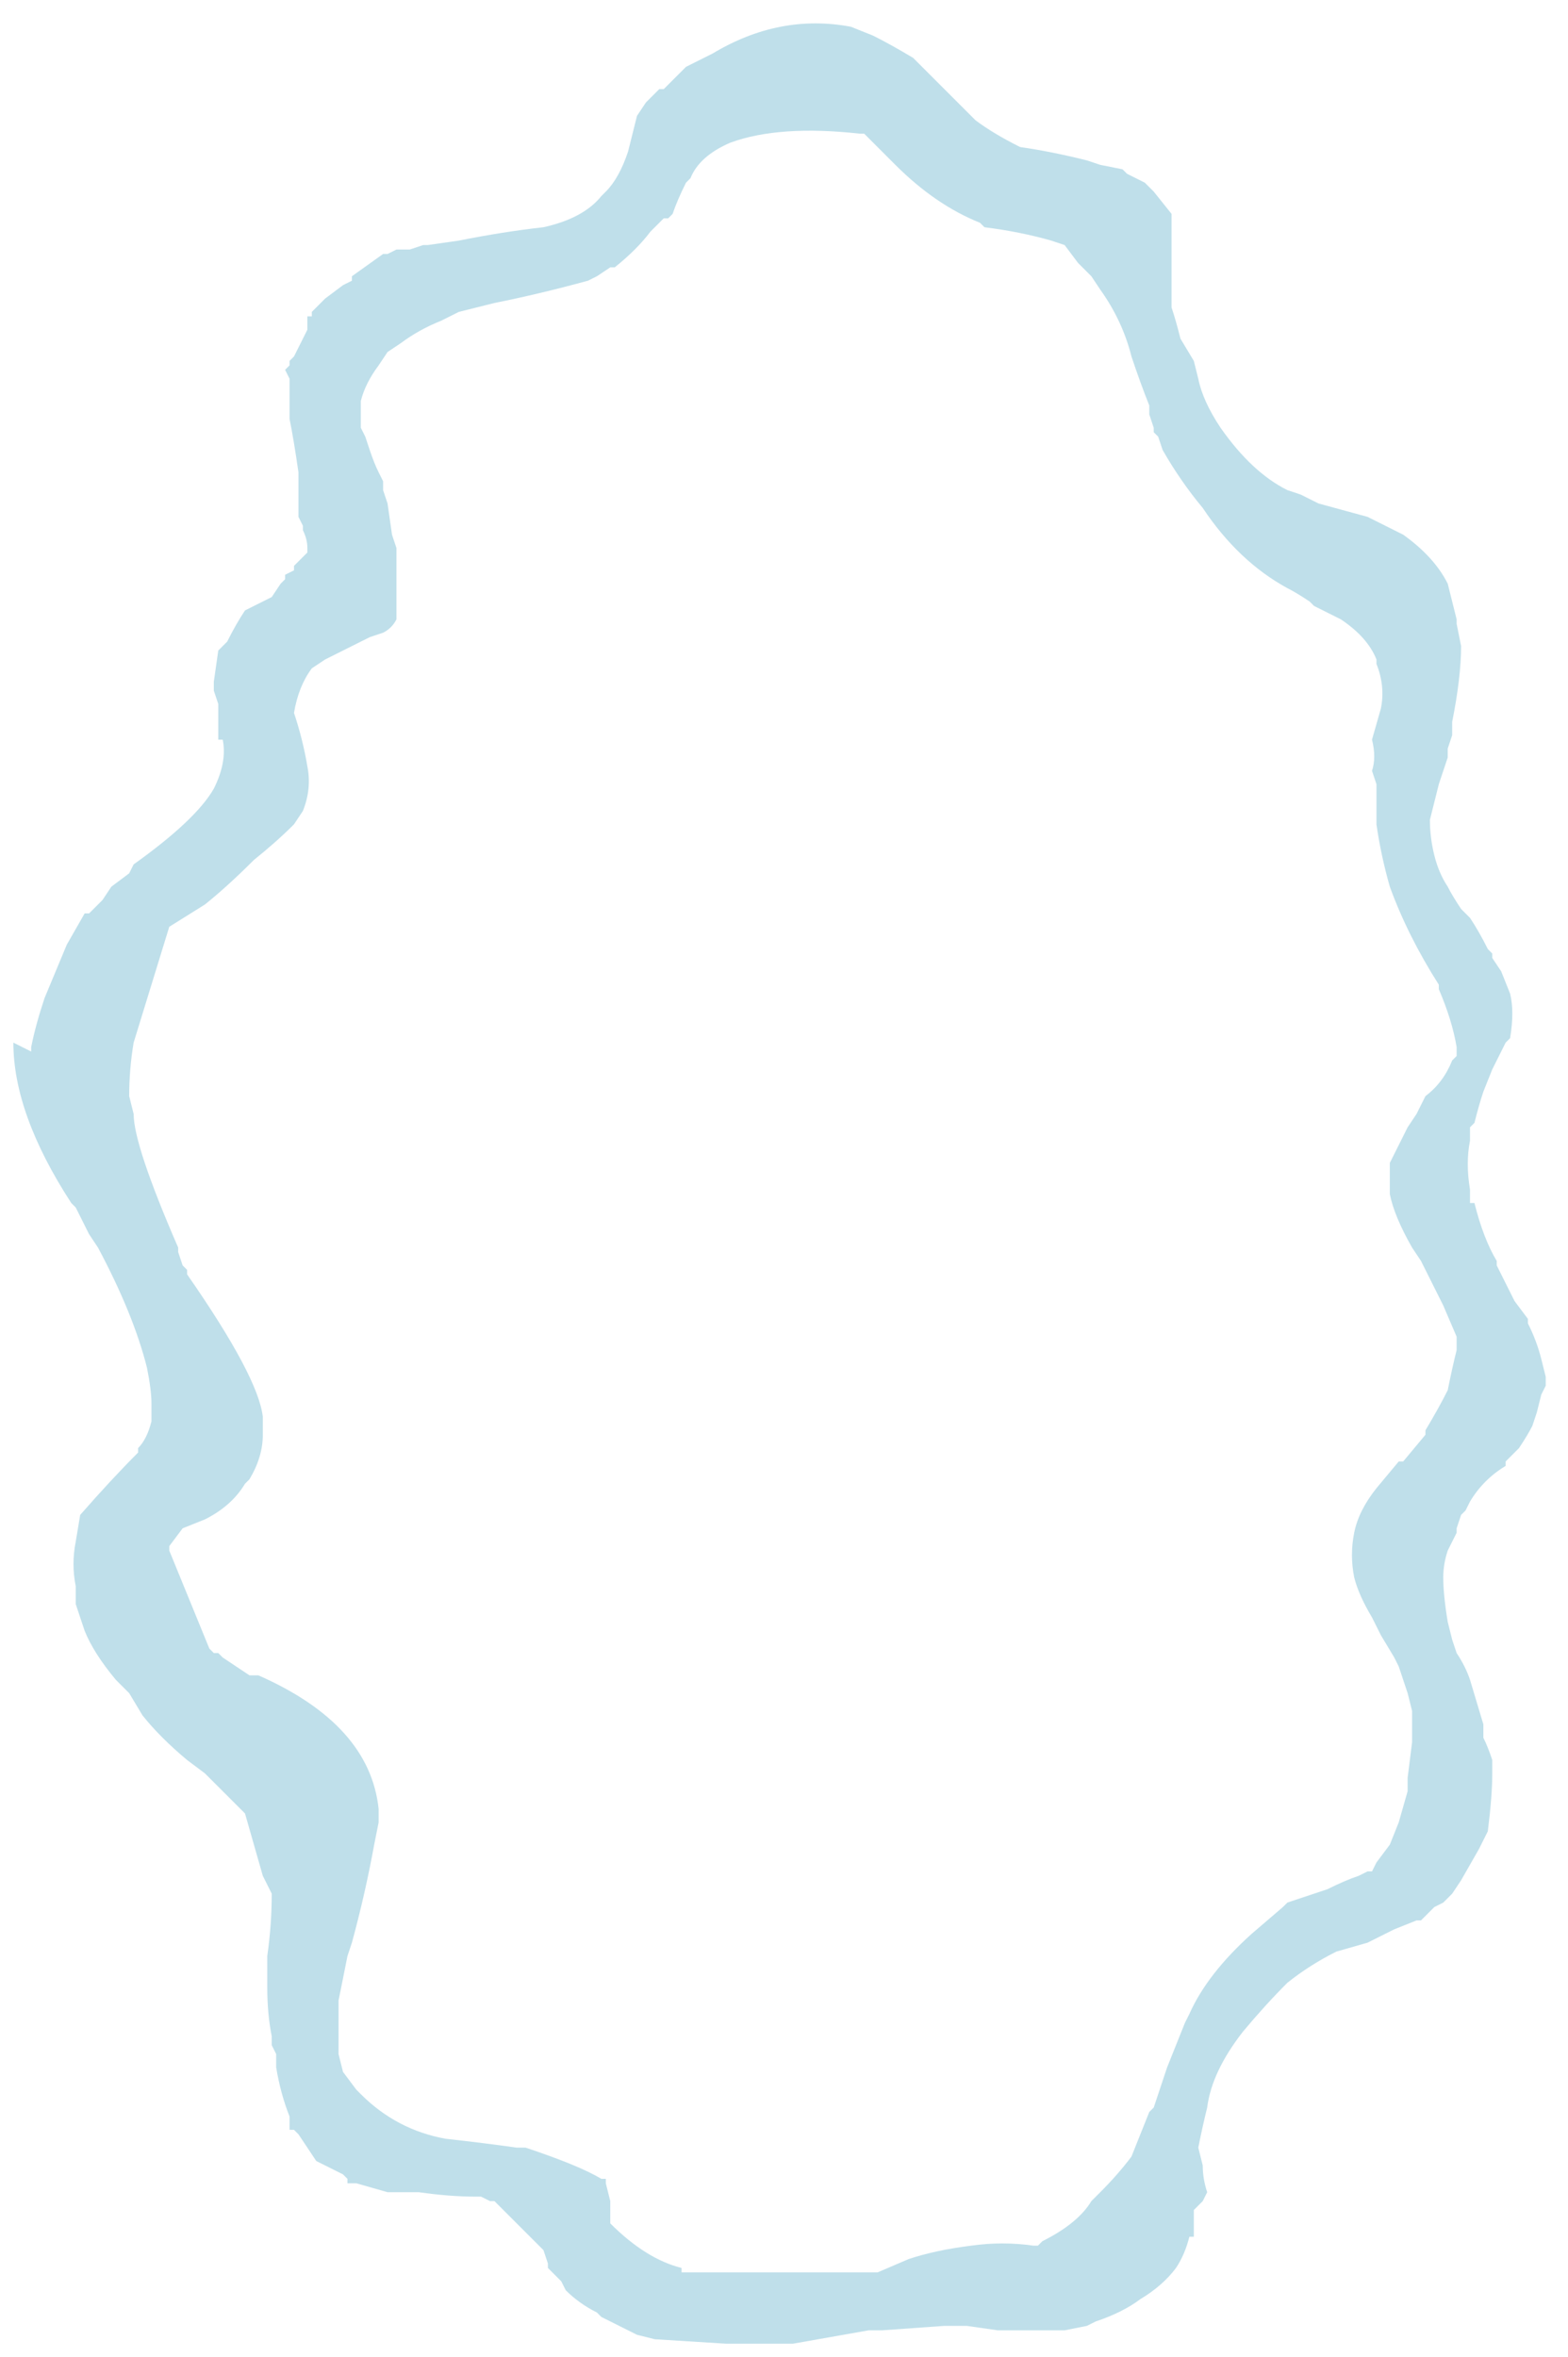 <?xml version="1.0" encoding="UTF-8" standalone="no"?>
<svg xmlns:ffdec="https://www.free-decompiler.com/flash" xmlns:xlink="http://www.w3.org/1999/xlink" ffdec:objectType="frame" height="185.15px" width="123.2px" xmlns="http://www.w3.org/2000/svg">
  <g transform="matrix(1.0, 0.0, 0.0, 1.0, 63.35, 93.1)">
    <use ffdec:characterId="390" height="26.45" transform="matrix(7.0, 0.0, 0.0, 7.0, -63.35, -93.1)" width="17.6" xlink:href="#morphshape0"/>
  </g>
  <defs>
    <g id="morphshape0" transform="matrix(1.0, 0.0, 0.0, 1.0, 9.05, 13.3)">
      <path d="M-7.55 -0.8 L-7.55 -0.8 -7.55 -0.8 Q-7.55 -0.45 -7.05 0.7 L-7.05 0.75 -7.0 0.9 -6.95 0.95 -6.95 1.0 Q-6.15 2.15 -6.1 2.6 L-6.1 2.7 -6.1 2.8 Q-6.1 3.05 -6.25 3.3 L-6.3 3.35 Q-6.45 3.6 -6.75 3.75 L-7.0 3.85 -7.15 4.05 -7.15 4.1 -7.15 4.1 -7.15 4.1 -7.15 4.1 -6.7 5.2 -6.65 5.25 -6.65 5.25 -6.6 5.25 -6.55 5.3 -6.25 5.5 -6.15 5.5 -6.15 5.5 Q-4.9 6.05 -4.8 7.0 L-4.8 7.05 -4.8 7.1 -4.8 7.15 -4.85 7.4 Q-4.95 7.95 -5.1 8.5 L-5.15 8.65 Q-5.2 8.9 -5.25 9.15 -5.25 9.35 -5.25 9.5 L-5.25 9.75 -5.2 9.95 -5.05 10.15 -5.0 10.2 Q-4.6 10.6 -4.05 10.7 -3.6 10.75 -3.25 10.8 L-3.2 10.8 -3.15 10.8 Q-2.55 11.0 -2.3 11.15 L-2.25 11.15 -2.25 11.2 -2.2 11.4 -2.2 11.65 Q-1.8 12.05 -1.4 12.15 L-1.4 12.2 -1.35 12.2 -0.95 12.2 0.5 12.2 Q0.55 12.2 0.55 12.2 L0.7 12.2 0.8 12.2 1.15 12.05 Q1.45 11.95 1.85 11.9 2.2 11.85 2.55 11.9 L2.55 11.9 2.6 11.9 2.65 11.85 Q3.05 11.65 3.2 11.4 L3.3 11.3 Q3.5 11.1 3.65 10.9 L3.85 10.4 3.9 10.35 4.05 9.9 Q4.15 9.65 4.25 9.4 L4.3 9.3 Q4.5 8.85 5.0 8.4 L5.35 8.1 5.4 8.05 5.85 7.9 5.85 7.9 Q6.05 7.8 6.2 7.75 L6.3 7.7 6.35 7.7 6.4 7.6 6.55 7.4 6.65 7.15 6.75 6.8 6.75 6.75 6.75 6.7 6.75 6.65 6.8 6.25 6.8 6.2 6.8 6.1 6.8 6.05 6.8 6.05 6.8 5.9 6.75 5.7 6.7 5.55 6.65 5.4 6.6 5.3 6.45 5.05 6.35 4.85 Q6.2 4.6 6.15 4.4 6.1 4.15 6.15 3.9 L6.15 3.9 Q6.2 3.65 6.4 3.4 L6.65 3.1 6.65 3.1 6.7 3.1 6.95 2.8 6.95 2.8 6.95 2.75 Q7.1 2.5 7.2 2.3 7.25 2.05 7.3 1.85 L7.3 1.75 7.3 1.7 7.15 1.35 7.1 1.25 6.9 0.85 6.8 0.7 Q6.6 0.35 6.55 0.1 L6.55 -0.1 6.55 -0.25 Q6.65 -0.45 6.75 -0.65 L6.85 -0.8 6.95 -1.0 Q7.15 -1.15 7.25 -1.4 L7.3 -1.45 7.3 -1.55 Q7.25 -1.85 7.1 -2.2 L7.1 -2.25 Q6.75 -2.8 6.55 -3.35 6.45 -3.7 6.4 -4.05 L6.4 -4.3 6.4 -4.5 6.35 -4.65 Q6.4 -4.8 6.35 -5.0 L6.45 -5.35 Q6.5 -5.6 6.4 -5.85 L6.4 -5.9 Q6.3 -6.15 6.0 -6.35 L5.7 -6.5 5.65 -6.55 Q5.5 -6.65 5.4 -6.7 4.85 -7.0 4.45 -7.6 4.2 -7.9 4.0 -8.25 L3.95 -8.4 3.9 -8.45 3.9 -8.5 3.85 -8.65 3.85 -8.7 3.85 -8.75 Q3.75 -9.0 3.65 -9.3 3.55 -9.7 3.3 -10.05 L3.2 -10.2 3.05 -10.35 2.9 -10.55 2.75 -10.6 Q2.4 -10.7 2.0 -10.75 L1.95 -10.8 Q1.45 -11.0 1.0 -11.45 L0.95 -11.5 0.65 -11.8 0.6 -11.8 Q-0.3 -11.9 -0.85 -11.7 L-0.85 -11.7 Q-1.2 -11.55 -1.3 -11.3 L-1.35 -11.25 -1.35 -11.25 Q-1.45 -11.05 -1.5 -10.9 L-1.55 -10.85 -1.6 -10.85 -1.65 -10.8 -1.7 -10.75 -1.75 -10.7 Q-1.9 -10.5 -2.15 -10.3 L-2.2 -10.3 -2.35 -10.2 -2.45 -10.15 Q-3.0 -10.0 -3.5 -9.9 L-3.9 -9.8 -4.0 -9.75 -4.0 -9.75 -4.1 -9.7 Q-4.35 -9.6 -4.55 -9.45 L-4.7 -9.35 -4.8 -9.2 Q-4.95 -9.0 -5.0 -8.8 L-5.0 -8.65 -5.0 -8.5 -4.95 -8.4 -4.9 -8.25 Q-4.85 -8.1 -4.8 -8.0 L-4.75 -7.9 -4.75 -7.8 -4.7 -7.65 -4.65 -7.3 -4.6 -7.15 -4.6 -7.05 Q-4.6 -6.9 -4.6 -6.75 L-4.6 -6.55 -4.6 -6.35 Q-4.65 -6.25 -4.75 -6.2 L-4.9 -6.15 -5.1 -6.05 -5.4 -5.9 -5.55 -5.8 Q-5.7 -5.6 -5.75 -5.3 -5.65 -5.0 -5.6 -4.7 -5.55 -4.45 -5.65 -4.2 L-5.75 -4.05 Q-5.95 -3.85 -6.2 -3.65 -6.5 -3.35 -6.75 -3.15 L-7.15 -2.9 -7.55 -1.6 Q-7.6 -1.3 -7.6 -1.0 M-8.9 -1.6 Q-8.9 -0.8 -8.25 0.2 L-8.2 0.25 -8.05 0.55 -7.95 0.7 Q-7.55 1.45 -7.4 2.05 -7.35 2.3 -7.35 2.45 L-7.35 2.65 Q-7.4 2.85 -7.5 2.95 L-7.5 3.0 Q-7.8 3.3 -8.15 3.7 L-8.15 3.7 -8.2 4.0 Q-8.25 4.25 -8.2 4.5 L-8.2 4.7 -8.15 4.85 -8.1 5.0 Q-8.0 5.25 -7.75 5.55 L-7.7 5.6 -7.65 5.65 -7.6 5.7 -7.45 5.95 Q-7.25 6.2 -6.95 6.45 L-6.75 6.6 -6.3 7.05 -6.1 7.75 -6.05 7.85 -6.0 7.95 Q-6.0 8.3 -6.05 8.65 L-6.05 8.75 -6.05 8.9 -6.05 8.9 -6.05 8.95 -6.05 9.0 Q-6.05 9.3 -6.0 9.55 L-6.0 9.65 -5.95 9.75 -5.95 9.9 -5.95 9.9 Q-5.9 10.2 -5.8 10.45 L-5.8 10.5 -5.8 10.55 -5.8 10.6 -5.75 10.6 -5.7 10.65 -5.5 10.95 -5.2 11.1 -5.15 11.15 -5.15 11.2 -5.05 11.2 -4.7 11.3 -4.7 11.3 -4.35 11.3 Q-4.0 11.35 -3.7 11.35 L-3.65 11.35 -3.55 11.4 -3.5 11.4 -3.5 11.4 -3.5 11.4 -3.45 11.45 -3.4 11.5 -3.25 11.65 -3.05 11.85 -2.95 11.95 -2.95 11.95 -2.9 12.1 -2.9 12.15 -2.9 12.15 -2.85 12.2 -2.75 12.3 -2.7 12.4 Q-2.55 12.55 -2.35 12.65 L-2.3 12.7 -2.2 12.75 -2.0 12.85 -1.9 12.9 -1.7 12.95 -0.9 13.0 -0.8 13.0 -0.15 13.0 0.7 12.85 0.85 12.85 1.55 12.8 1.7 12.8 1.8 12.8 2.15 12.85 2.55 12.85 2.6 12.85 2.9 12.85 3.15 12.8 3.25 12.75 Q3.55 12.65 3.75 12.5 4.0 12.35 4.15 12.15 4.25 12.0 4.3 11.8 L4.35 11.8 4.35 11.5 4.4 11.45 4.45 11.4 4.5 11.3 Q4.45 11.15 4.45 11.0 L4.4 10.8 Q4.45 10.55 4.5 10.35 4.55 9.95 4.9 9.5 5.15 9.2 5.4 8.95 5.65 8.75 5.95 8.6 L6.3 8.5 6.6 8.35 6.85 8.25 6.9 8.25 6.95 8.2 7.05 8.1 7.15 8.05 7.25 7.95 7.35 7.8 7.55 7.45 7.6 7.35 7.65 7.25 Q7.7 6.85 7.7 6.6 L7.7 6.45 Q7.65 6.3 7.6 6.2 L7.6 6.05 7.45 5.55 Q7.4 5.4 7.3 5.25 L7.25 5.1 7.2 4.9 Q7.15 4.6 7.15 4.4 7.15 4.25 7.2 4.1 7.25 4.0 7.3 3.9 L7.3 3.85 7.35 3.7 7.4 3.65 7.45 3.55 Q7.6 3.3 7.85 3.15 L7.85 3.1 8.0 2.95 Q8.1 2.8 8.15 2.7 L8.2 2.55 8.25 2.35 8.3 2.25 8.3 2.15 8.25 1.95 Q8.2 1.75 8.1 1.55 L8.1 1.5 7.95 1.3 Q7.85 1.1 7.75 0.9 L7.75 0.85 7.75 0.85 Q7.6 0.6 7.5 0.2 L7.45 0.2 7.45 0.05 Q7.4 -0.25 7.45 -0.5 L7.45 -0.65 7.5 -0.7 Q7.55 -0.9 7.6 -1.05 L7.7 -1.3 7.8 -1.5 7.85 -1.6 7.9 -1.65 Q7.95 -1.95 7.9 -2.15 L7.8 -2.4 7.7 -2.55 7.7 -2.6 7.65 -2.65 Q7.55 -2.85 7.45 -3.0 L7.45 -3.0 7.4 -3.05 7.35 -3.1 Q7.25 -3.25 7.2 -3.35 7.1 -3.5 7.05 -3.7 7.0 -3.9 7.0 -4.1 7.05 -4.3 7.1 -4.5 7.15 -4.65 7.2 -4.8 L7.2 -4.8 7.2 -4.8 7.2 -4.9 7.25 -5.05 7.25 -5.2 Q7.35 -5.7 7.35 -6.05 L7.3 -6.3 7.3 -6.3 7.3 -6.35 7.25 -6.55 7.2 -6.75 Q7.05 -7.05 6.7 -7.3 L6.3 -7.5 5.75 -7.65 5.55 -7.75 5.4 -7.8 Q5.0 -8.0 4.65 -8.5 4.45 -8.8 4.4 -9.05 L4.35 -9.25 4.2 -9.5 Q4.15 -9.7 4.1 -9.85 4.1 -10.05 4.1 -10.25 L4.1 -10.6 4.1 -10.6 4.1 -10.65 4.1 -10.85 4.1 -10.9 3.9 -11.15 3.9 -11.15 3.8 -11.25 3.6 -11.35 3.6 -11.35 3.55 -11.4 3.3 -11.45 3.15 -11.5 Q2.75 -11.6 2.4 -11.65 2.1 -11.8 1.9 -11.95 L1.7 -12.15 Q1.6 -12.25 1.45 -12.4 L1.25 -12.6 1.2 -12.65 Q0.95 -12.8 0.75 -12.9 L0.5 -13.0 Q-0.3 -13.15 -1.05 -12.7 L-1.35 -12.55 -1.6 -12.3 -1.65 -12.3 -1.8 -12.15 -1.9 -12.0 Q-1.95 -11.8 -2.0 -11.6 -2.1 -11.3 -2.25 -11.15 L-2.3 -11.1 Q-2.5 -10.85 -2.95 -10.75 -3.4 -10.7 -3.9 -10.6 L-4.25 -10.55 -4.3 -10.55 -4.45 -10.5 -4.6 -10.5 -4.7 -10.45 -4.75 -10.45 -5.1 -10.2 -5.1 -10.15 -5.2 -10.1 -5.4 -9.95 -5.5 -9.85 -5.55 -9.8 -5.55 -9.75 -5.6 -9.75 -5.6 -9.65 -5.6 -9.6 -5.65 -9.5 -5.75 -9.3 -5.8 -9.25 -5.8 -9.2 -5.85 -9.15 -5.8 -9.05 -5.8 -8.85 -5.8 -8.6 Q-5.75 -8.35 -5.7 -8.0 L-5.7 -7.95 -5.7 -7.75 -5.7 -7.6 -5.7 -7.5 -5.65 -7.4 -5.65 -7.35 Q-5.6 -7.25 -5.6 -7.15 L-5.6 -7.1 -5.75 -6.95 -5.75 -6.9 -5.85 -6.85 -5.85 -6.8 -5.9 -6.75 -6.0 -6.6 -6.2 -6.5 -6.3 -6.45 Q-6.4 -6.3 -6.5 -6.1 L-6.55 -6.05 -6.6 -6.0 -6.6 -6.0 -6.65 -5.65 -6.65 -5.55 -6.6 -5.4 Q-6.6 -5.2 -6.6 -5.05 L-6.6 -5.0 -6.55 -5.0 Q-6.5 -4.75 -6.65 -4.45 -6.85 -4.1 -7.55 -3.6 L-7.6 -3.5 -7.8 -3.35 -7.9 -3.2 -8.05 -3.05 -8.1 -3.05 -8.3 -2.7 -8.55 -2.1 Q-8.65 -1.8 -8.7 -1.55 L-8.7 -1.5" fill="#bfdfea" fill-rule="evenodd" stroke="none"/>
      <path d="M-8.7 -1.5 L-8.7 -1.55 Q-8.65 -1.8 -8.55 -2.1 L-8.3 -2.7 -8.1 -3.05 -8.05 -3.05 -7.9 -3.2 -7.8 -3.35 -7.6 -3.5 -7.55 -3.6 Q-6.85 -4.1 -6.65 -4.45 -6.5 -4.75 -6.55 -5.0 L-6.6 -5.0 -6.6 -5.05 Q-6.6 -5.2 -6.6 -5.4 L-6.65 -5.55 -6.65 -5.65 -6.6 -6.0 -6.6 -6.0 -6.55 -6.05 -6.5 -6.1 Q-6.4 -6.3 -6.3 -6.45 L-6.2 -6.5 -6.0 -6.6 -5.9 -6.75 -5.85 -6.8 -5.85 -6.85 -5.75 -6.9 -5.75 -6.95 -5.6 -7.1 -5.6 -7.15 Q-5.6 -7.25 -5.65 -7.35 L-5.65 -7.4 -5.7 -7.5 -5.7 -7.6 -5.7 -7.75 -5.7 -7.95 -5.7 -8.0 Q-5.75 -8.35 -5.8 -8.6 L-5.8 -8.85 -5.8 -9.05 -5.85 -9.15 -5.8 -9.2 -5.8 -9.25 -5.75 -9.3 -5.65 -9.5 -5.6 -9.6 -5.6 -9.65 -5.6 -9.75 -5.55 -9.75 -5.55 -9.8 -5.5 -9.85 -5.4 -9.95 -5.2 -10.1 -5.1 -10.15 -5.1 -10.2 -4.75 -10.45 -4.7 -10.45 -4.6 -10.5 -4.45 -10.5 -4.3 -10.55 -4.25 -10.55 -3.9 -10.6 Q-3.4 -10.7 -2.95 -10.75 -2.5 -10.85 -2.3 -11.1 L-2.25 -11.15 Q-2.1 -11.3 -2.0 -11.6 -1.95 -11.8 -1.9 -12.0 L-1.8 -12.15 -1.65 -12.3 -1.6 -12.3 -1.35 -12.55 -1.05 -12.7 Q-0.3 -13.15 0.5 -13.0 L0.75 -12.9 Q0.95 -12.8 1.2 -12.65 L1.25 -12.6 1.45 -12.4 Q1.6 -12.25 1.7 -12.15 L1.9 -11.95 Q2.1 -11.8 2.4 -11.65 2.75 -11.6 3.15 -11.5 L3.3 -11.45 3.55 -11.4 3.6 -11.35 3.6 -11.35 3.8 -11.25 3.9 -11.15 3.9 -11.15 4.1 -10.9 4.1 -10.85 4.1 -10.65 4.1 -10.6 4.1 -10.6 4.1 -10.25 Q4.1 -10.05 4.1 -9.85 4.15 -9.7 4.2 -9.5 L4.35 -9.25 4.4 -9.05 Q4.45 -8.8 4.65 -8.5 5.0 -8.0 5.4 -7.8 L5.55 -7.75 5.75 -7.65 6.3 -7.5 6.7 -7.3 Q7.05 -7.05 7.2 -6.75 L7.25 -6.55 7.3 -6.35 7.3 -6.3 7.3 -6.3 7.35 -6.05 Q7.35 -5.7 7.25 -5.2 L7.25 -5.05 7.2 -4.9 7.2 -4.8 7.2 -4.8 7.2 -4.8 Q7.15 -4.65 7.1 -4.5 7.05 -4.3 7.0 -4.1 7.0 -3.9 7.05 -3.7 7.1 -3.5 7.2 -3.35 7.25 -3.25 7.35 -3.1 L7.4 -3.05 7.45 -3.0 7.45 -3.0 Q7.55 -2.85 7.65 -2.65 L7.7 -2.6 7.7 -2.55 7.8 -2.4 7.9 -2.15 Q7.95 -1.95 7.9 -1.65 L7.85 -1.6 7.8 -1.5 7.7 -1.3 7.6 -1.05 Q7.55 -0.9 7.5 -0.7 L7.45 -0.65 7.45 -0.5 Q7.4 -0.25 7.45 0.05 L7.45 0.2 7.5 0.2 Q7.6 0.6 7.75 0.85 L7.75 0.85 7.75 0.9 Q7.85 1.1 7.95 1.3 L8.1 1.5 8.1 1.55 Q8.2 1.75 8.25 1.95 L8.3 2.15 8.3 2.25 8.25 2.35 8.2 2.55 8.15 2.7 Q8.1 2.8 8.0 2.95 L7.85 3.1 7.85 3.15 Q7.6 3.3 7.45 3.55 L7.4 3.65 7.35 3.7 7.3 3.85 7.3 3.9 Q7.25 4.0 7.2 4.1 7.15 4.25 7.15 4.4 7.15 4.6 7.2 4.9 L7.25 5.1 7.3 5.25 Q7.4 5.4 7.45 5.55 L7.6 6.05 7.6 6.2 Q7.65 6.3 7.7 6.45 L7.7 6.6 Q7.7 6.85 7.65 7.25 L7.6 7.35 7.55 7.45 7.35 7.8 7.25 7.95 7.15 8.05 7.05 8.1 6.95 8.2 6.9 8.25 6.85 8.25 6.6 8.35 6.3 8.5 5.95 8.6 Q5.65 8.75 5.4 8.95 5.15 9.2 4.9 9.5 4.55 9.95 4.5 10.35 4.45 10.55 4.4 10.8 L4.45 11.0 Q4.45 11.15 4.5 11.3 L4.45 11.4 4.4 11.45 4.35 11.5 4.35 11.8 4.3 11.8 Q4.25 12.0 4.15 12.15 4.0 12.35 3.75 12.5 3.55 12.65 3.25 12.75 L3.15 12.8 2.9 12.85 2.6 12.85 2.55 12.85 2.15 12.85 1.8 12.8 1.7 12.8 1.55 12.8 0.85 12.85 0.7 12.85 -0.15 13.0 -0.8 13.0 -0.9 13.0 -1.7 12.95 -1.9 12.9 -2.0 12.85 -2.2 12.75 -2.3 12.7 -2.35 12.65 Q-2.55 12.55 -2.7 12.4 L-2.75 12.3 -2.85 12.2 -2.9 12.15 -2.9 12.15 -2.9 12.1 -2.95 11.95 -2.95 11.95 -3.05 11.85 -3.25 11.65 -3.4 11.5 -3.45 11.45 -3.5 11.4 -3.5 11.4 -3.5 11.4 -3.55 11.4 -3.65 11.35 -3.7 11.35 Q-4.0 11.35 -4.35 11.3 L-4.7 11.3 -4.7 11.3 -5.05 11.2 -5.15 11.2 -5.15 11.15 -5.2 11.1 -5.5 10.95 -5.7 10.65 -5.75 10.6 -5.8 10.6 -5.8 10.55 -5.8 10.5 -5.8 10.45 Q-5.9 10.2 -5.95 9.9 L-5.95 9.9 -5.95 9.75 -6.0 9.65 -6.0 9.55 Q-6.05 9.3 -6.05 9.0 L-6.05 8.95 -6.05 8.9 -6.05 8.9 -6.05 8.75 -6.05 8.65 Q-6.0 8.3 -6.0 7.95 L-6.05 7.85 -6.1 7.75 -6.3 7.05 -6.75 6.6 -6.95 6.45 Q-7.25 6.2 -7.45 5.95 L-7.6 5.7 -7.65 5.65 -7.7 5.6 -7.75 5.55 Q-8.0 5.25 -8.1 5.0 L-8.15 4.85 -8.2 4.7 -8.2 4.5 Q-8.25 4.25 -8.2 4.0 L-8.15 3.7 -8.15 3.7 Q-7.8 3.3 -7.5 3.0 L-7.5 2.95 Q-7.4 2.85 -7.35 2.65 L-7.35 2.45 Q-7.35 2.3 -7.4 2.05 -7.55 1.45 -7.95 0.7 L-8.05 0.55 -8.2 0.25 -8.25 0.2 Q-8.9 -0.8 -8.9 -1.6 M-7.6 -1.0 Q-7.6 -1.3 -7.55 -1.6 L-7.15 -2.9 -6.75 -3.15 Q-6.5 -3.35 -6.2 -3.65 -5.95 -3.85 -5.75 -4.05 L-5.65 -4.2 Q-5.55 -4.45 -5.6 -4.7 -5.65 -5.0 -5.75 -5.3 -5.7 -5.6 -5.55 -5.8 L-5.4 -5.9 -5.1 -6.05 -4.9 -6.15 -4.75 -6.2 Q-4.65 -6.25 -4.6 -6.35 L-4.6 -6.55 -4.6 -6.75 Q-4.6 -6.9 -4.6 -7.05 L-4.6 -7.15 -4.65 -7.3 -4.7 -7.65 -4.75 -7.8 -4.75 -7.9 -4.8 -8.0 Q-4.85 -8.1 -4.9 -8.25 L-4.95 -8.4 -5.0 -8.5 -5.0 -8.65 -5.0 -8.8 Q-4.95 -9.0 -4.8 -9.2 L-4.7 -9.35 -4.55 -9.45 Q-4.35 -9.6 -4.1 -9.7 L-4.0 -9.75 -4.0 -9.75 -3.9 -9.8 -3.5 -9.9 Q-3.0 -10.0 -2.45 -10.15 L-2.35 -10.2 -2.2 -10.3 -2.15 -10.3 Q-1.9 -10.5 -1.75 -10.7 L-1.7 -10.75 -1.65 -10.8 -1.6 -10.85 -1.55 -10.85 -1.5 -10.9 Q-1.45 -11.05 -1.35 -11.25 L-1.35 -11.25 -1.3 -11.3 Q-1.2 -11.55 -0.85 -11.7 L-0.85 -11.7 Q-0.3 -11.9 0.6 -11.8 L0.65 -11.8 0.95 -11.5 1.0 -11.45 Q1.45 -11.0 1.95 -10.8 L2.0 -10.75 Q2.4 -10.7 2.75 -10.6 L2.9 -10.55 3.05 -10.35 3.2 -10.2 3.3 -10.05 Q3.55 -9.7 3.65 -9.3 3.75 -9.0 3.85 -8.75 L3.85 -8.7 3.85 -8.65 3.9 -8.5 3.9 -8.45 3.95 -8.4 4.0 -8.25 Q4.2 -7.9 4.45 -7.6 4.85 -7.0 5.4 -6.7 5.5 -6.65 5.65 -6.55 L5.7 -6.5 6.0 -6.35 Q6.3 -6.15 6.4 -5.9 L6.4 -5.85 Q6.5 -5.6 6.45 -5.35 L6.35 -5.0 Q6.4 -4.8 6.35 -4.65 L6.4 -4.5 6.4 -4.3 6.4 -4.05 Q6.45 -3.7 6.55 -3.35 6.75 -2.8 7.1 -2.25 L7.1 -2.2 Q7.25 -1.85 7.3 -1.55 L7.3 -1.45 7.25 -1.4 Q7.15 -1.15 6.95 -1.0 L6.85 -0.8 6.75 -0.65 Q6.65 -0.45 6.55 -0.25 L6.55 -0.1 6.55 0.1 Q6.6 0.35 6.8 0.7 L6.9 0.85 7.1 1.25 7.15 1.35 7.3 1.7 7.3 1.75 7.3 1.85 Q7.25 2.05 7.2 2.3 7.1 2.5 6.95 2.75 L6.95 2.8 6.95 2.8 6.7 3.1 6.65 3.1 6.65 3.1 6.4 3.4 Q6.2 3.65 6.15 3.9 L6.15 3.9 Q6.1 4.15 6.15 4.4 6.2 4.6 6.35 4.85 L6.45 5.05 6.6 5.3 6.65 5.4 6.7 5.55 6.75 5.7 6.8 5.9 6.8 6.05 6.8 6.05 6.8 6.1 6.8 6.2 6.8 6.25 6.75 6.65 6.75 6.7 6.75 6.75 6.75 6.8 6.65 7.15 6.55 7.4 6.4 7.6 6.35 7.7 6.3 7.7 6.2 7.75 Q6.05 7.8 5.85 7.9 L5.85 7.9 5.4 8.05 5.35 8.1 5.0 8.4 Q4.5 8.85 4.3 9.3 L4.25 9.4 Q4.15 9.65 4.05 9.9 L3.9 10.35 3.85 10.4 3.65 10.9 Q3.5 11.1 3.3 11.3 L3.2 11.4 Q3.05 11.65 2.65 11.85 L2.6 11.9 2.55 11.9 2.55 11.9 Q2.2 11.85 1.85 11.9 1.45 11.95 1.15 12.05 L0.8 12.2 0.7 12.2 0.55 12.2 Q0.55 12.2 0.5 12.2 L-0.95 12.2 -1.35 12.2 -1.4 12.2 -1.4 12.15 Q-1.8 12.05 -2.2 11.65 L-2.2 11.4 -2.25 11.2 -2.25 11.15 -2.3 11.15 Q-2.55 11.0 -3.15 10.8 L-3.2 10.8 -3.25 10.8 Q-3.6 10.75 -4.05 10.7 -4.6 10.6 -5.0 10.2 L-5.05 10.15 -5.2 9.95 -5.25 9.75 -5.25 9.5 Q-5.25 9.35 -5.25 9.15 -5.2 8.9 -5.15 8.65 L-5.1 8.5 Q-4.95 7.95 -4.85 7.4 L-4.8 7.15 -4.8 7.1 -4.8 7.05 -4.8 7.0 Q-4.9 6.05 -6.15 5.5 L-6.15 5.5 -6.25 5.5 -6.55 5.3 -6.6 5.25 -6.65 5.25 -6.65 5.25 -6.7 5.2 -7.15 4.1 -7.15 4.1 -7.15 4.1 -7.15 4.1 -7.15 4.05 -7.0 3.85 -6.75 3.75 Q-6.45 3.6 -6.3 3.35 L-6.25 3.3 Q-6.1 3.05 -6.1 2.8 L-6.1 2.7 -6.1 2.6 Q-6.15 2.15 -6.95 1.0 L-6.95 0.95 -7.0 0.9 -7.05 0.75 -7.05 0.7 Q-7.55 -0.45 -7.55 -0.8 L-7.55 -0.8 -7.55 -0.8 M0.5 3.05 L0.55 3.2 Q0.55 3.2 0.5 3.05 L0.55 3.2 Q0.55 3.2 0.5 3.05 Z" fill="none" stroke="#000000" stroke-linecap="round" stroke-linejoin="round" stroke-opacity="0.0" stroke-width="0.0"/>
    </g>
  </defs>
</svg>
